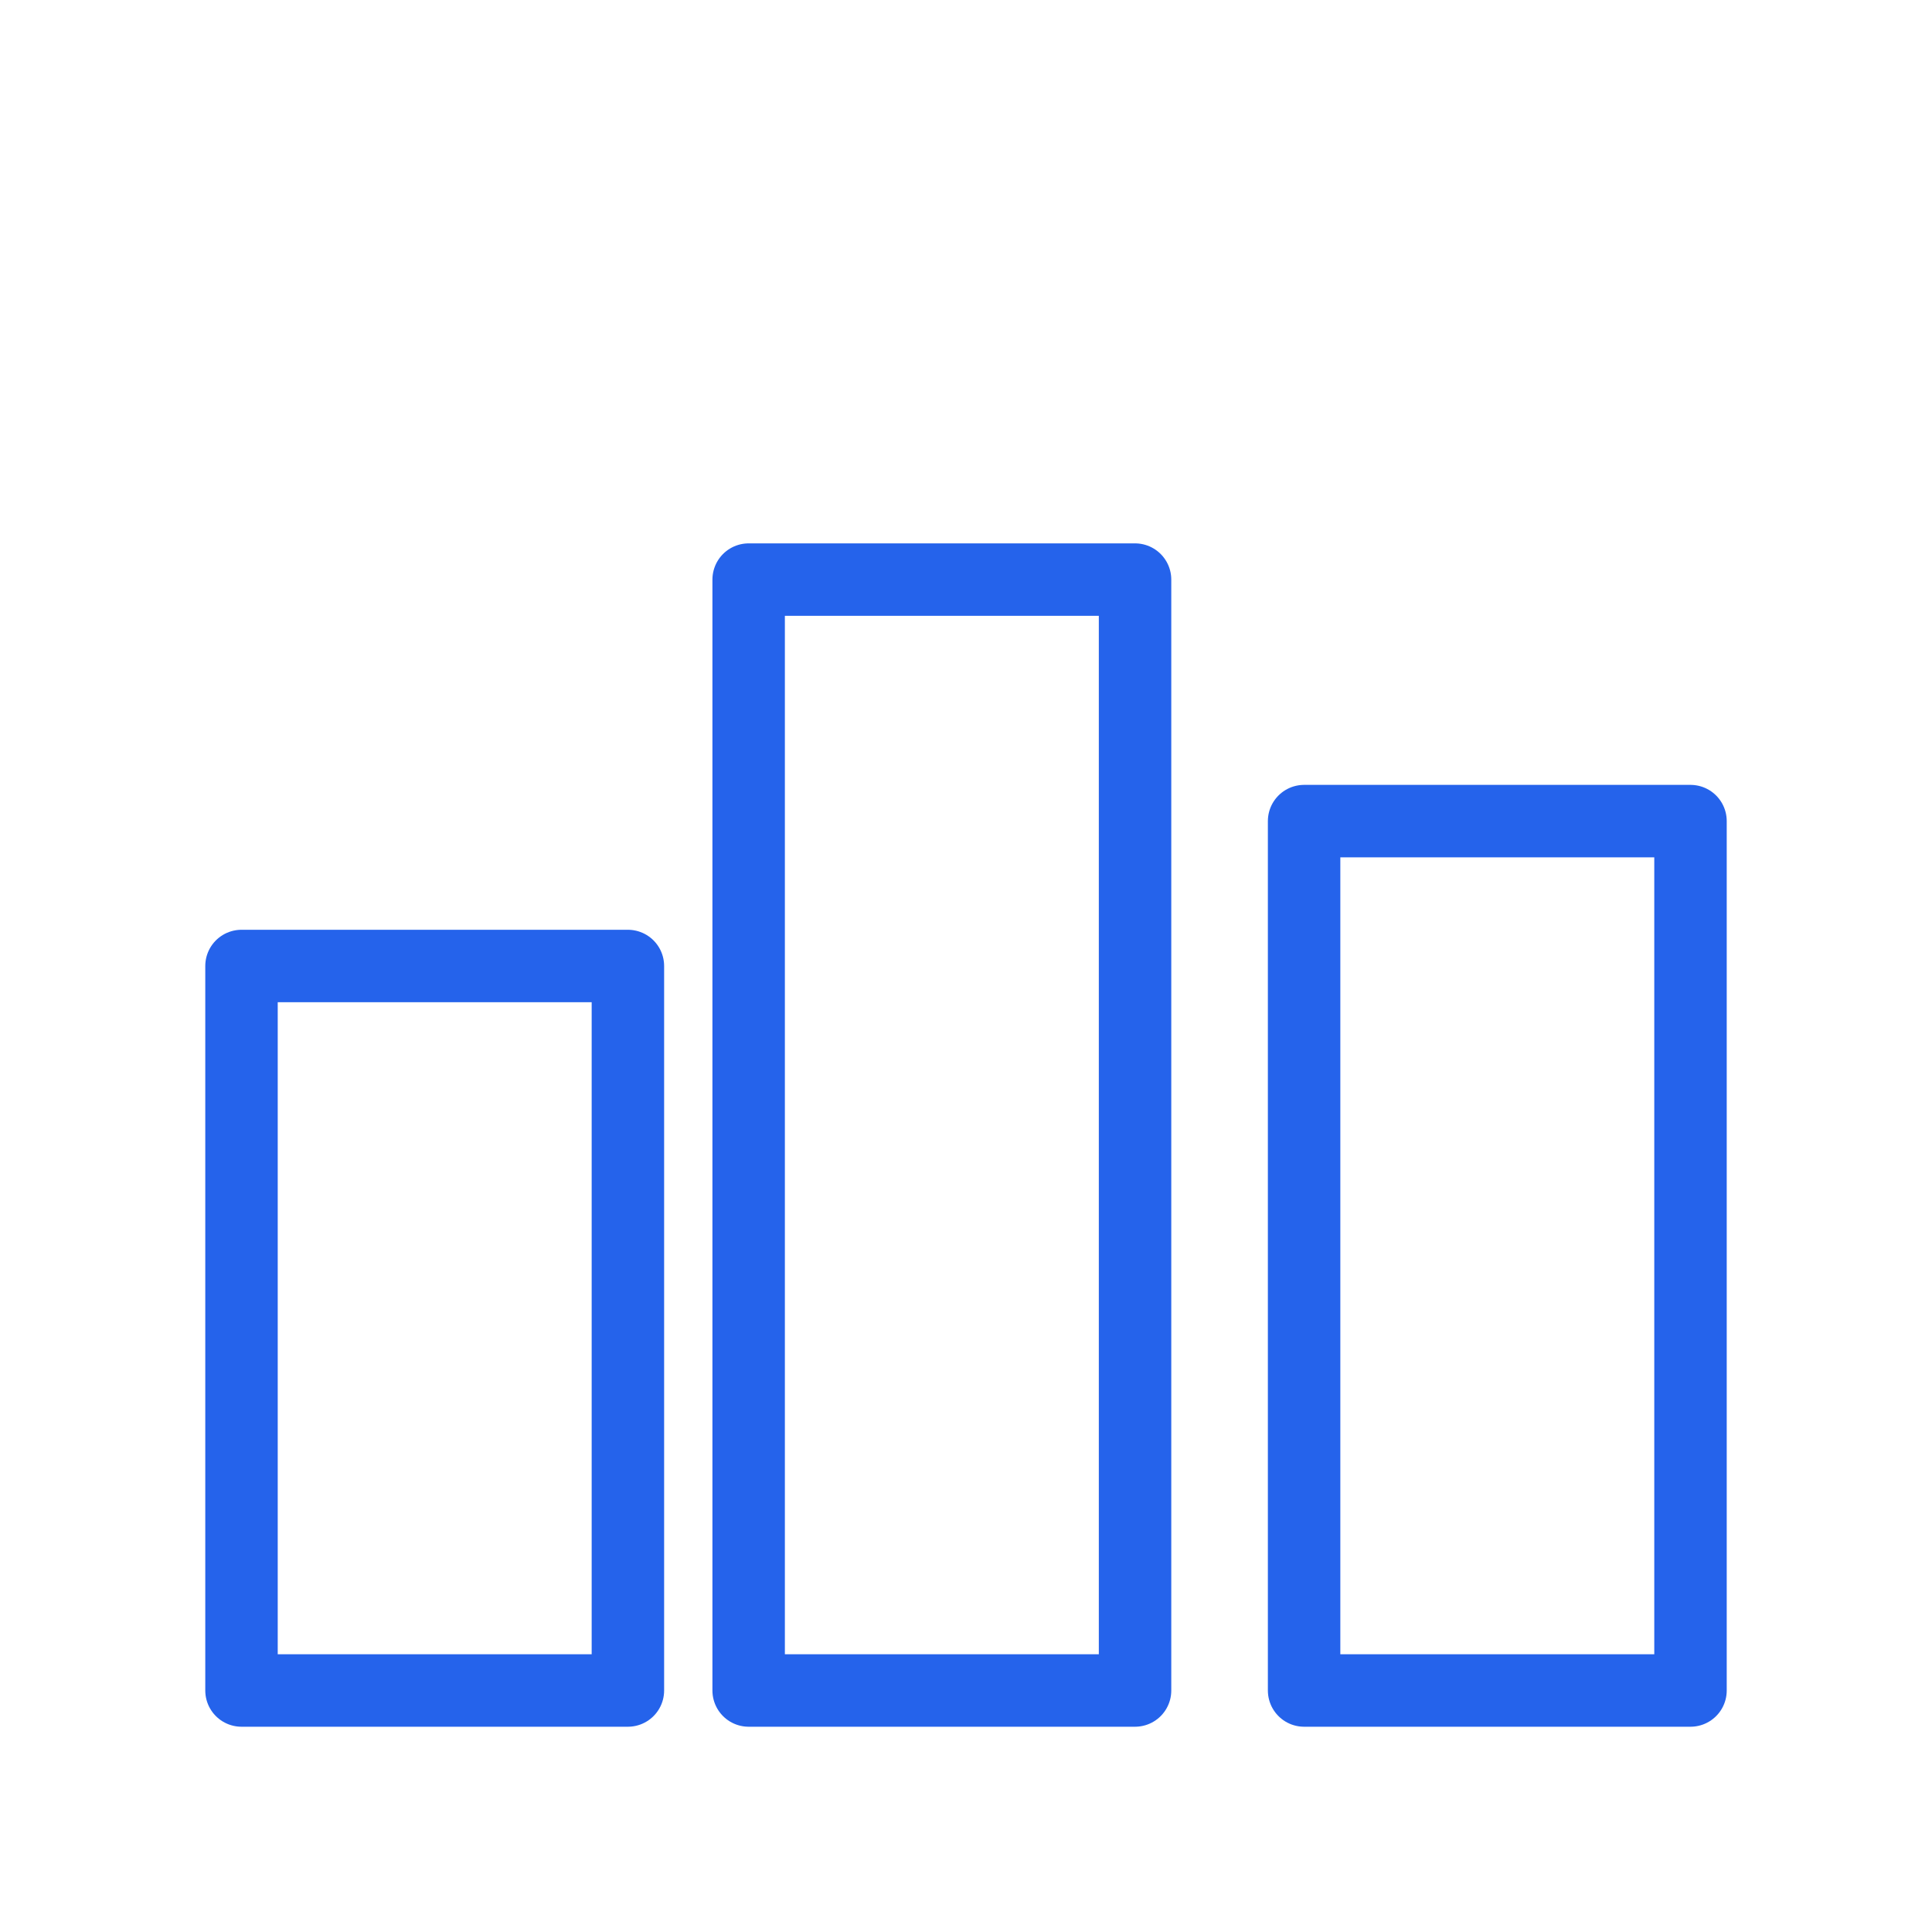 <svg xmlns="http://www.w3.org/2000/svg" width="80" height="80" viewBox="0 0 80 80" fill="none" stroke="#2563eb" stroke-width="3" stroke-linecap="round" stroke-linejoin="round">
  <rect x="10" y="40" width="16" height="30" />
  <rect x="31" y="24" width="16" height="46" />
  <rect x="54" y="34" width="16" height="36" />
</svg>
